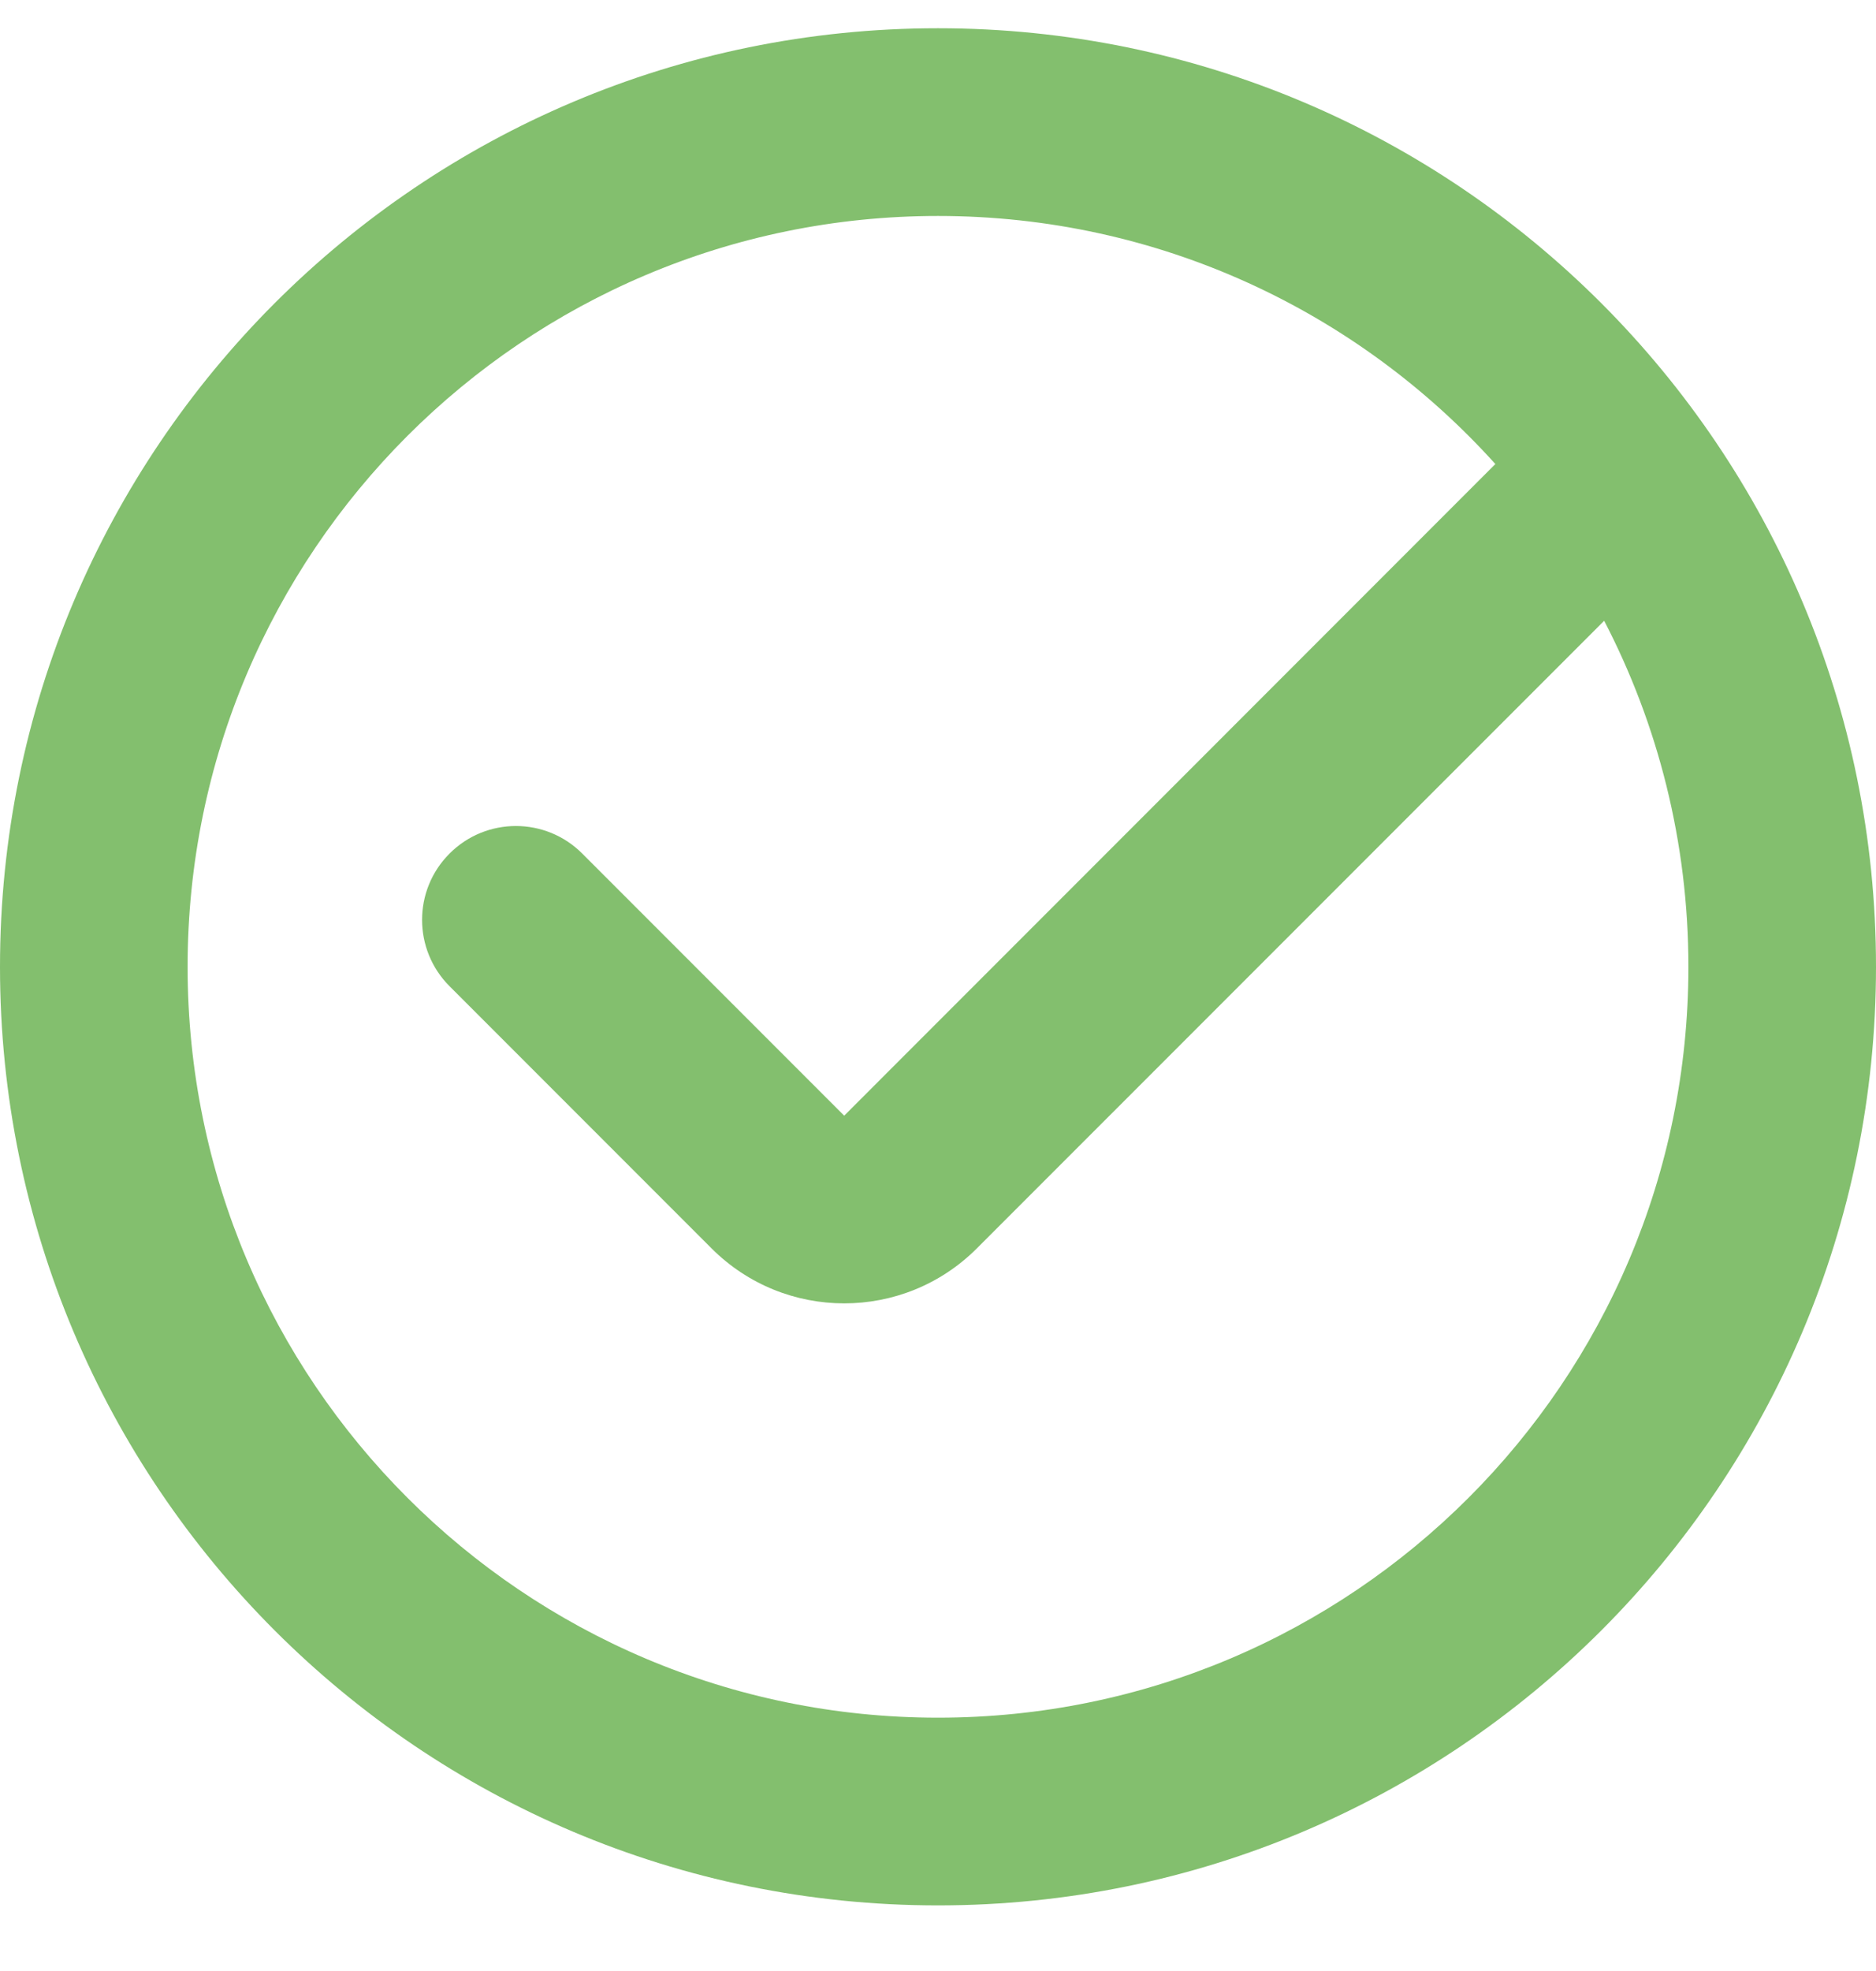 <svg width="20" height="21" viewBox="0 0 20 21" fill="none" xmlns="http://www.w3.org/2000/svg">
<path fill-rule="evenodd" clip-rule="evenodd" d="M20 10.301C20 15.824 15.523 20.301 10 20.301C4.477 20.301 0 15.824 0 10.301C0 4.778 4.477 0.301 10 0.301C15.523 0.301 20 4.778 20 10.301ZM18 10.301C18 14.719 14.418 18.301 10 18.301C5.582 18.301 2 14.719 2 10.301C2 5.883 5.582 2.301 10 2.301C12.358 2.301 14.478 3.321 15.942 4.944L9 11.887L6.207 9.094C5.817 8.703 5.183 8.703 4.793 9.094C4.402 9.484 4.402 10.117 4.793 10.508L7.586 13.301C8.367 14.082 9.633 14.082 10.414 13.301L17.102 6.614C17.675 7.717 18 8.971 18 10.301Z" fill="#83BF6E"/>
</svg>
